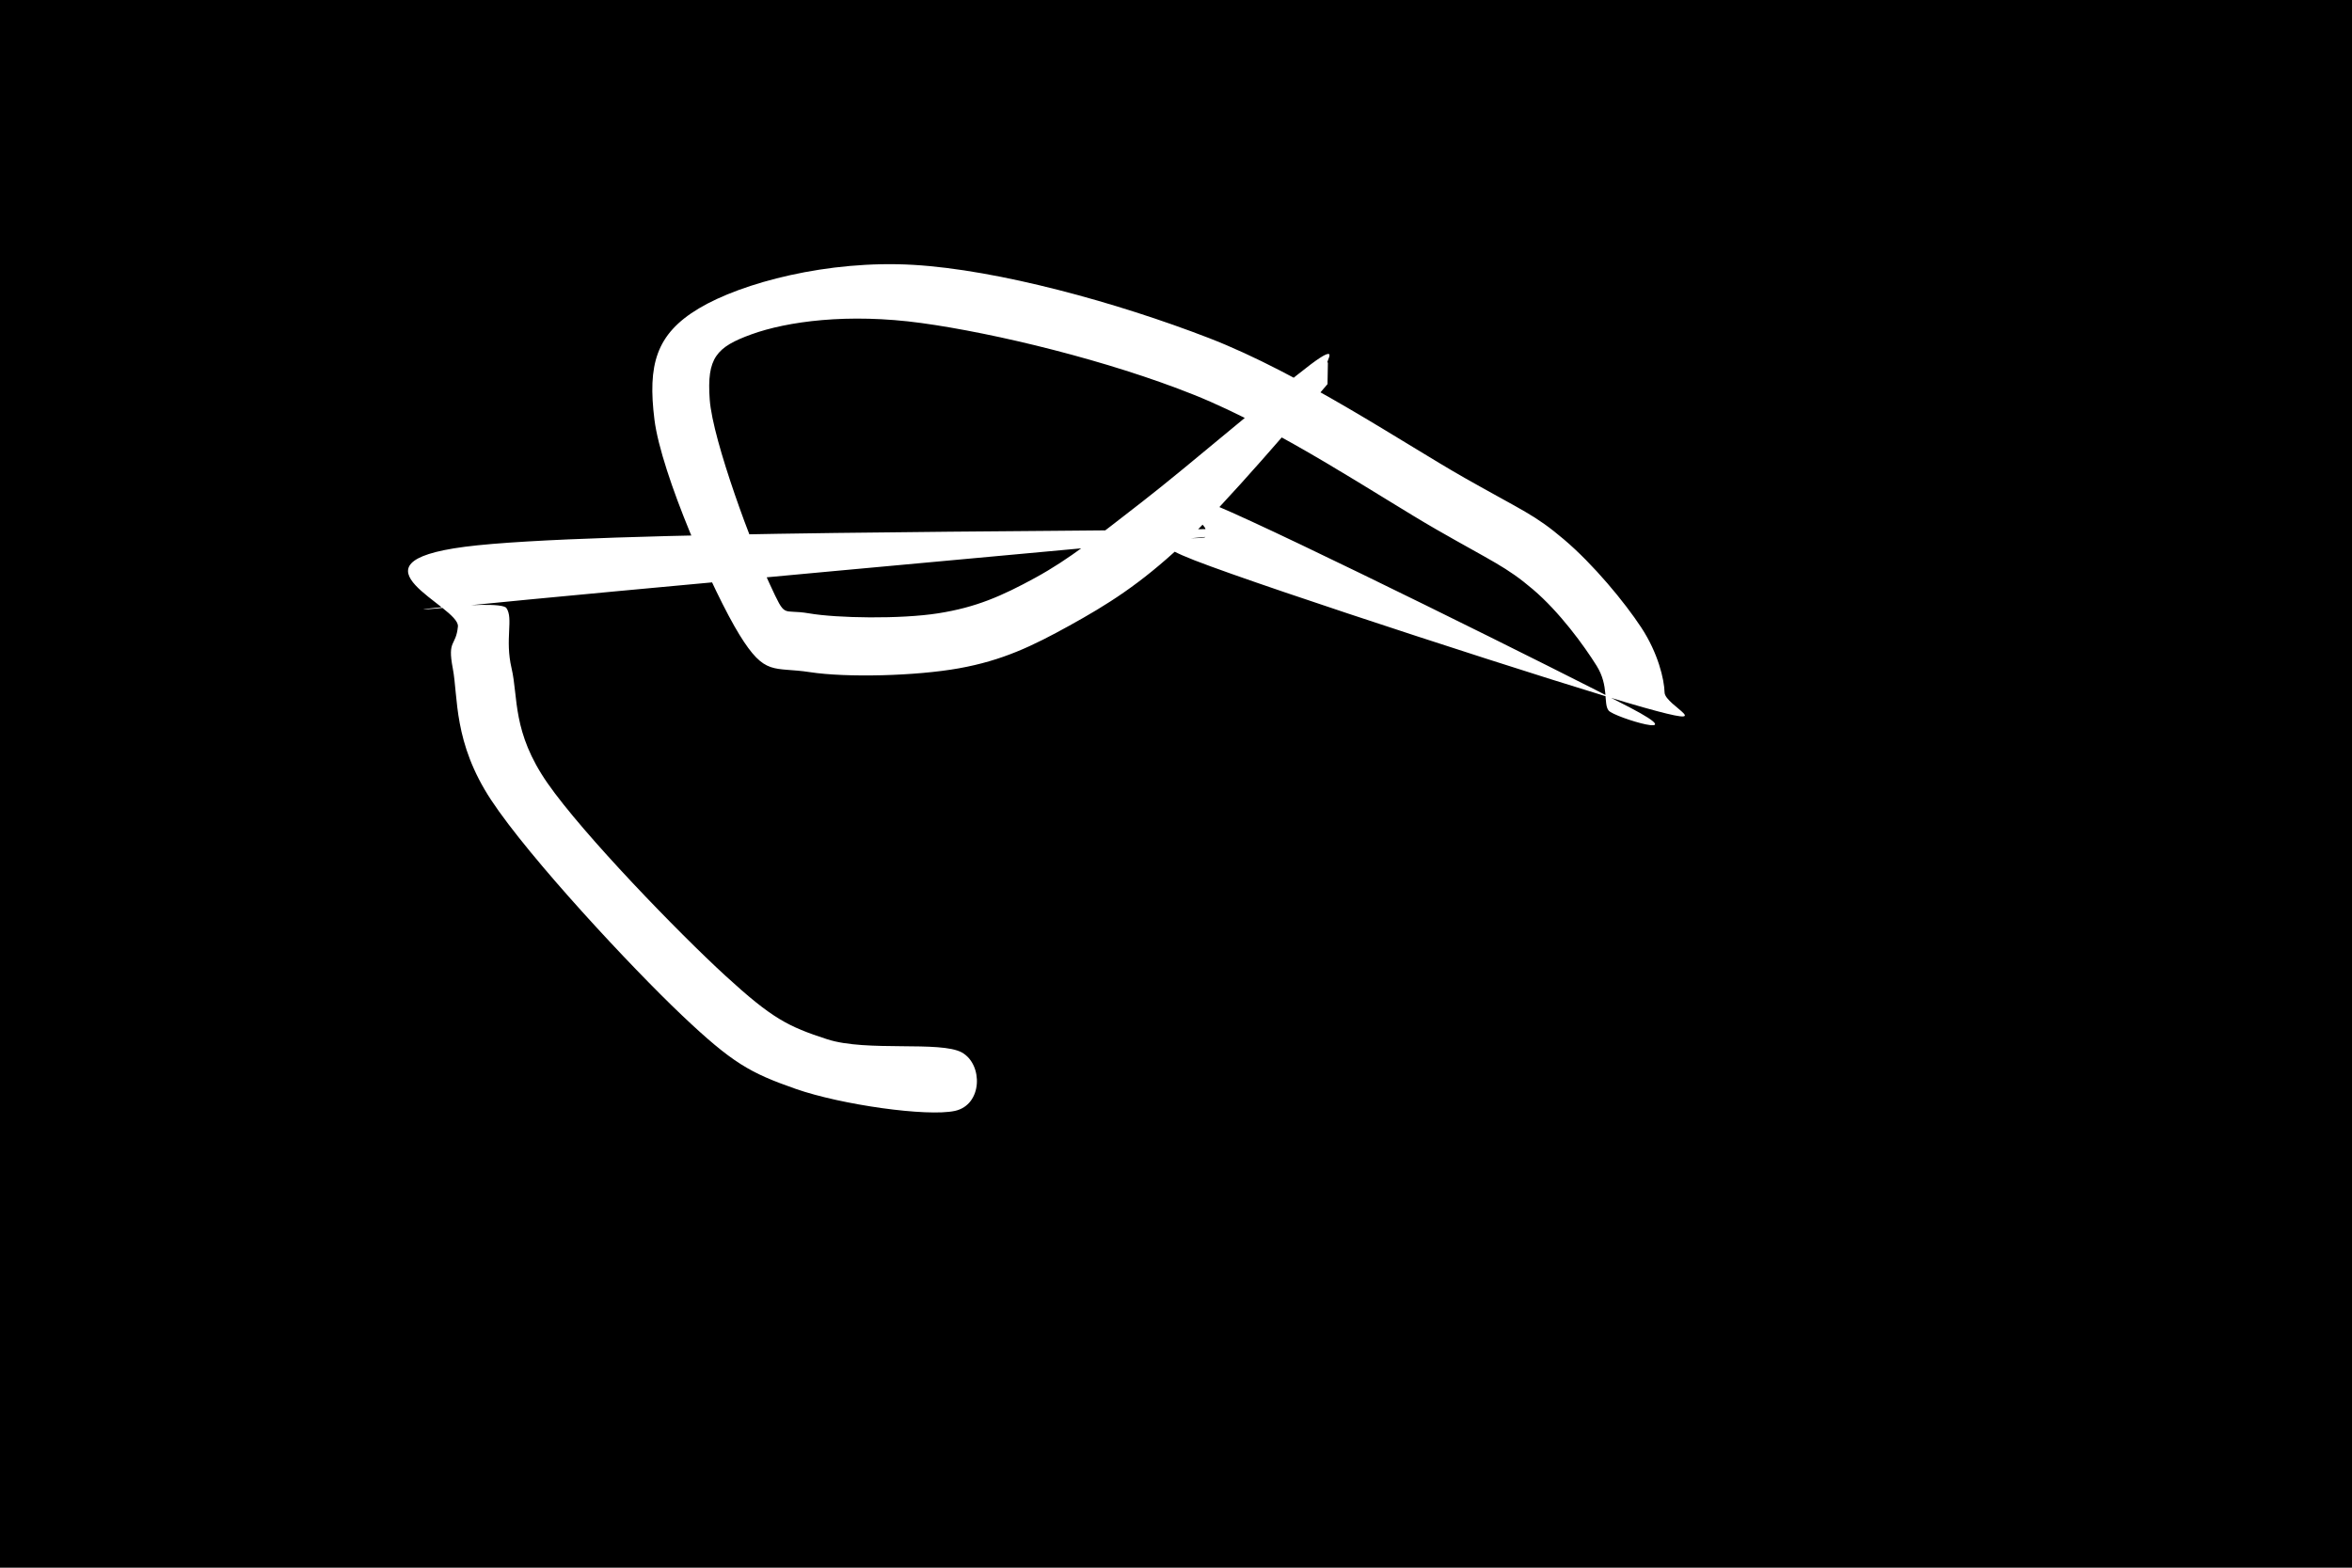 <?xml version="1.0"?>
<!DOCTYPE svg PUBLIC '-//W3C//DTD SVG 1.0//EN'
          'http://www.w3.org/TR/2001/REC-SVG-20010904/DTD/svg10.dtd'>
<svg xmlns:xlink="http://www.w3.org/1999/xlink" style="fill-opacity:1; color-rendering:auto; color-interpolation:auto; text-rendering:auto; stroke:black; stroke-linecap:square; stroke-miterlimit:10; shape-rendering:auto; stroke-opacity:1; fill:black; stroke-dasharray:none; font-weight:normal; stroke-width:1; font-family:'Dialog'; font-style:normal; stroke-linejoin:miter; font-size:12px; stroke-dashoffset:0; image-rendering:auto;" width="1200" height="800" xmlns="http://www.w3.org/2000/svg"
><!--Generated by the Batik Graphics2D SVG Generator--><defs id="genericDefs"
  /><g
  ><g style="stroke-linecap:round;"
    ><rect x="0" width="1200" height="800" y="0" style="stroke:none;"
    /></g
    ><g style="stroke-linecap:round; fill:white; stroke:white;"
    ><path style="stroke:none;" d="M677.5 185 C675.616 185.664 684.504 174.127 668.698 185.982 C652.893 197.836 606.072 237.99 582.669 256.125 C559.266 274.26 545.609 285.32 528.281 294.794 C510.954 304.267 497.953 309.931 478.704 312.966 C459.455 316 427.109 315.466 412.789 313.002 C398.469 310.537 401.233 316.364 392.785 298.178 C384.337 279.992 363.652 225.15 362.101 203.885 C360.549 182.62 365.472 177.094 383.476 170.588 C401.479 164.082 432.485 159.691 470.121 164.849 C507.757 170.007 565.518 183.986 609.291 201.534 C653.064 219.082 703.959 253.601 732.759 270.137 C761.56 286.672 768.454 289.144 782.096 300.748 C795.738 312.353 808.174 329.455 814.611 339.762 C821.048 350.069 817.905 359.05 820.72 362.59 C823.534 366.13 864.849 378.416 831.5 361 C798.151 343.584 656.709 273.261 620.625 258.095 C584.542 242.928 615.938 268.016 615 270 C614.062 271.984 677.979 268.496 615 270 C552.021 271.504 300.688 270.74 237.126 279.026 C173.565 287.311 234.652 309.383 233.631 319.712 C232.61 330.041 228.165 326.23 231 341 C233.835 355.77 231.16 378.821 250.639 408.331 C270.118 437.841 321.987 493.504 347.872 518.058 C373.757 542.612 382.723 547.516 405.947 555.655 C429.17 563.794 473.073 569.984 487.213 566.893 C501.353 563.802 501.647 543.198 490.787 537.107 C479.927 531.016 442.163 536.873 422.053 530.345 C401.943 523.818 393.91 519.721 370.128 497.942 C346.346 476.163 297.549 425.826 279.361 399.669 C261.173 373.512 264.499 355.897 261 341 C257.501 326.103 262.057 315.626 258.369 310.288 C254.681 304.95 179.435 315.022 238.874 308.974 C298.312 302.926 552.312 279.829 615 274 C677.688 268.171 615.938 272.016 615 274 C614.062 275.984 572.125 271.405 609.375 285.905 C646.625 300.405 798.516 349.749 838.5 361 C878.484 372.251 849.466 360.204 849.28 353.41 C849.095 346.616 845.952 333.264 837.389 320.238 C828.826 307.212 812.929 287.981 797.904 275.252 C782.879 262.522 777.44 260.994 747.241 243.863 C717.041 226.732 663.602 190.584 616.709 172.466 C569.815 154.347 509.243 137.66 465.879 135.151 C422.515 132.642 378.521 144.251 356.524 157.412 C334.528 170.573 330.45 186.38 333.899 214.115 C337.348 241.85 363.997 302.341 377.215 323.822 C390.434 345.302 394.531 340.13 413.211 342.998 C431.891 345.867 467.211 345 489.296 341.034 C511.38 337.069 526.713 329.733 545.719 319.206 C564.725 308.68 581.401 298.406 603.331 277.875 C625.262 257.344 664.107 211.498 677.302 196.018 Z"
    /></g
  ></g
></svg
>
